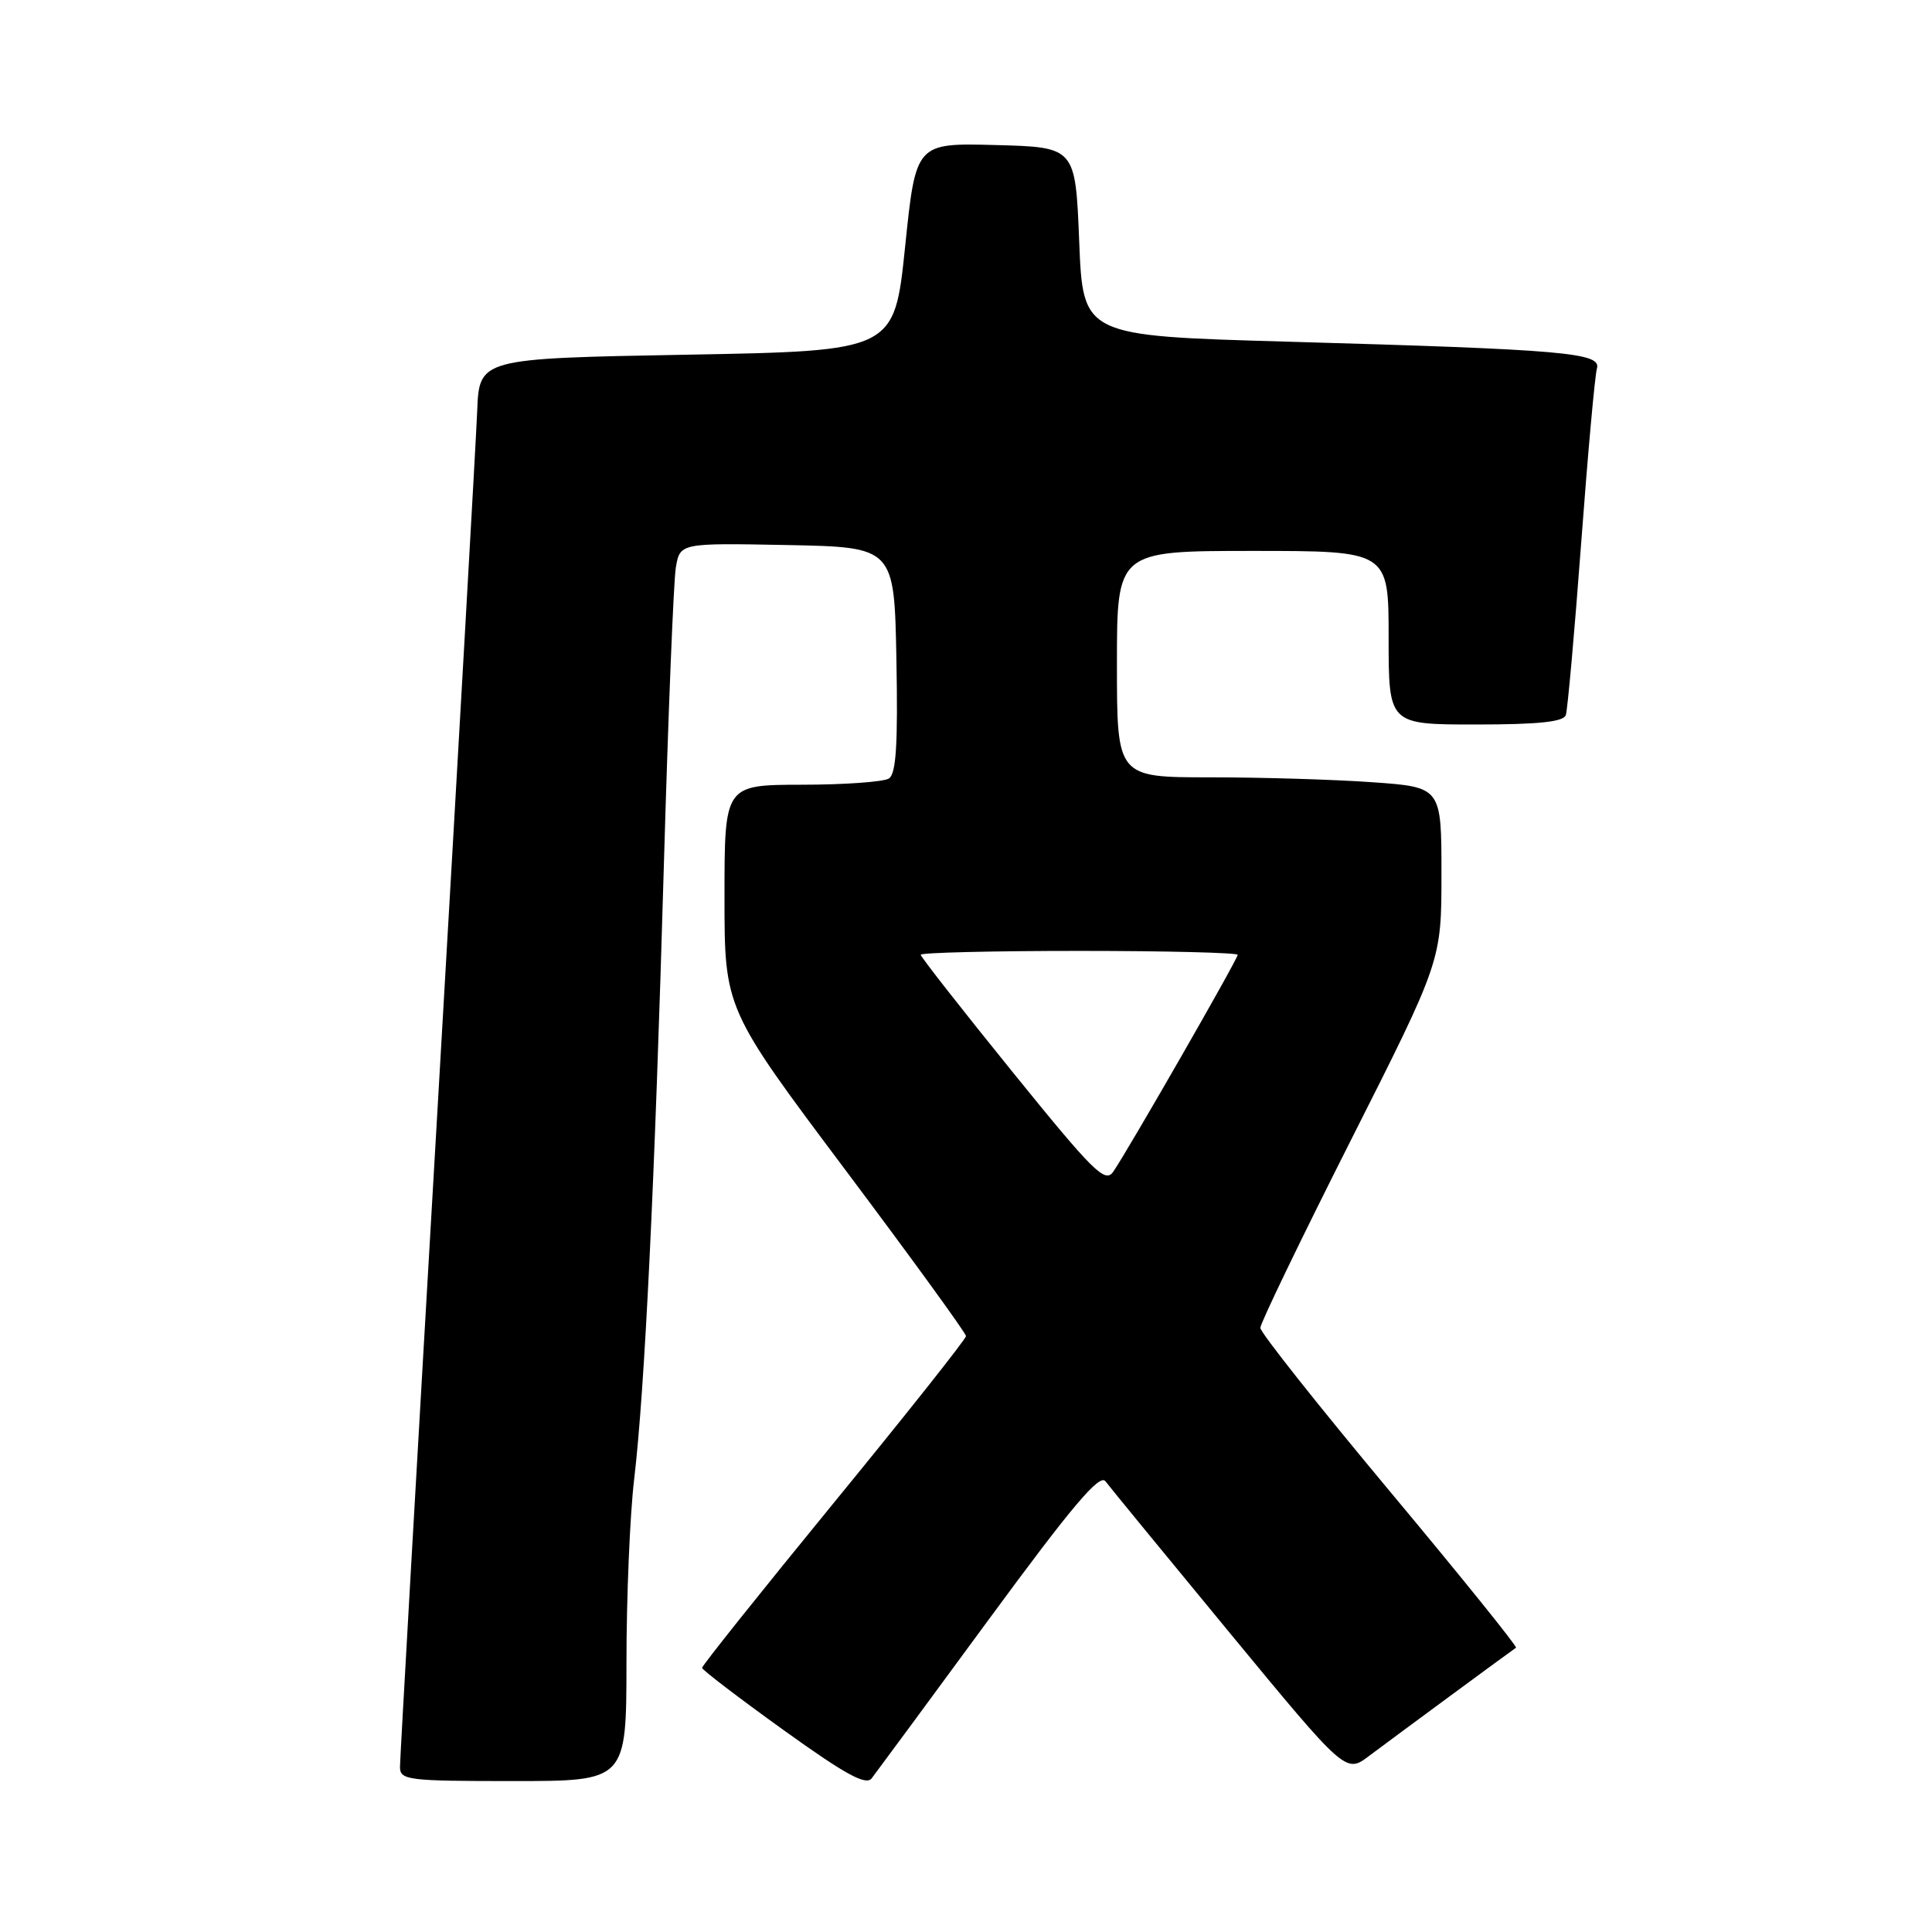 <?xml version="1.0" encoding="UTF-8" standalone="no"?>
<!DOCTYPE svg PUBLIC "-//W3C//DTD SVG 1.1//EN" "http://www.w3.org/Graphics/SVG/1.1/DTD/svg11.dtd" >
<svg xmlns="http://www.w3.org/2000/svg" xmlns:xlink="http://www.w3.org/1999/xlink" version="1.1" viewBox="0 0 256 256">
 <g >
 <path fill="currentColor"
d=" M 130.98 214.64 C 142.07 199.54 145.71 195.24 146.48 196.28 C 147.04 197.03 154.43 206.04 162.91 216.32 C 178.32 235.00 178.32 235.00 181.41 232.67 C 184.69 230.21 200.24 218.75 200.88 218.33 C 201.08 218.19 193.55 208.85 184.13 197.57 C 174.71 186.28 167.00 176.56 167.00 175.95 C 167.00 175.35 172.40 164.15 179.00 151.08 C 191.00 127.31 191.00 127.31 191.00 115.81 C 191.00 104.30 191.00 104.30 181.85 103.65 C 176.81 103.29 167.14 103.00 160.35 103.00 C 148.00 103.00 148.00 103.00 148.00 88.00 C 148.00 73.00 148.00 73.00 166.00 73.00 C 184.00 73.00 184.00 73.00 184.00 84.50 C 184.00 96.00 184.00 96.00 195.53 96.00 C 203.87 96.00 207.18 95.65 207.48 94.75 C 207.71 94.06 208.63 83.83 209.51 72.00 C 210.39 60.17 211.33 49.75 211.60 48.84 C 212.21 46.74 207.47 46.32 170.50 45.27 C 143.50 44.50 143.50 44.50 143.00 32.00 C 142.50 19.50 142.50 19.50 131.93 19.22 C 121.35 18.94 121.35 18.94 119.93 32.72 C 118.50 46.50 118.50 46.50 91.00 47.00 C 63.50 47.50 63.50 47.50 63.23 54.50 C 63.07 58.35 60.71 99.91 57.98 146.86 C 55.24 193.81 53.00 233.08 53.00 234.11 C 53.00 235.88 53.97 236.00 68.00 236.00 C 83.00 236.00 83.00 236.00 83.01 220.25 C 83.01 211.59 83.47 200.68 84.03 196.00 C 85.43 184.18 86.76 156.80 87.97 114.50 C 88.54 94.70 89.25 77.03 89.55 75.22 C 90.10 71.95 90.10 71.95 104.30 72.22 C 118.50 72.50 118.50 72.50 118.78 87.42 C 118.99 98.69 118.74 102.55 117.78 103.16 C 117.07 103.60 111.89 103.98 106.25 103.98 C 96.00 104.00 96.00 104.00 96.00 118.83 C 96.00 133.66 96.00 133.66 112.00 155.00 C 120.80 166.74 128.00 176.65 128.00 177.04 C 128.00 177.42 120.12 187.36 110.50 199.11 C 100.88 210.87 93.01 220.72 93.03 221.00 C 93.04 221.27 97.88 224.97 103.78 229.21 C 112.03 235.14 114.73 236.62 115.50 235.64 C 116.05 234.93 123.02 225.48 130.98 214.64 Z  M 134.15 142.02 C 127.47 133.77 122.00 126.79 122.00 126.51 C 122.00 126.23 131.45 126.00 143.00 126.00 C 154.55 126.00 164.00 126.24 164.00 126.52 C 164.00 127.10 149.48 152.40 147.51 155.26 C 146.43 156.82 144.90 155.30 134.15 142.02 Z "/>
</g>
</svg>